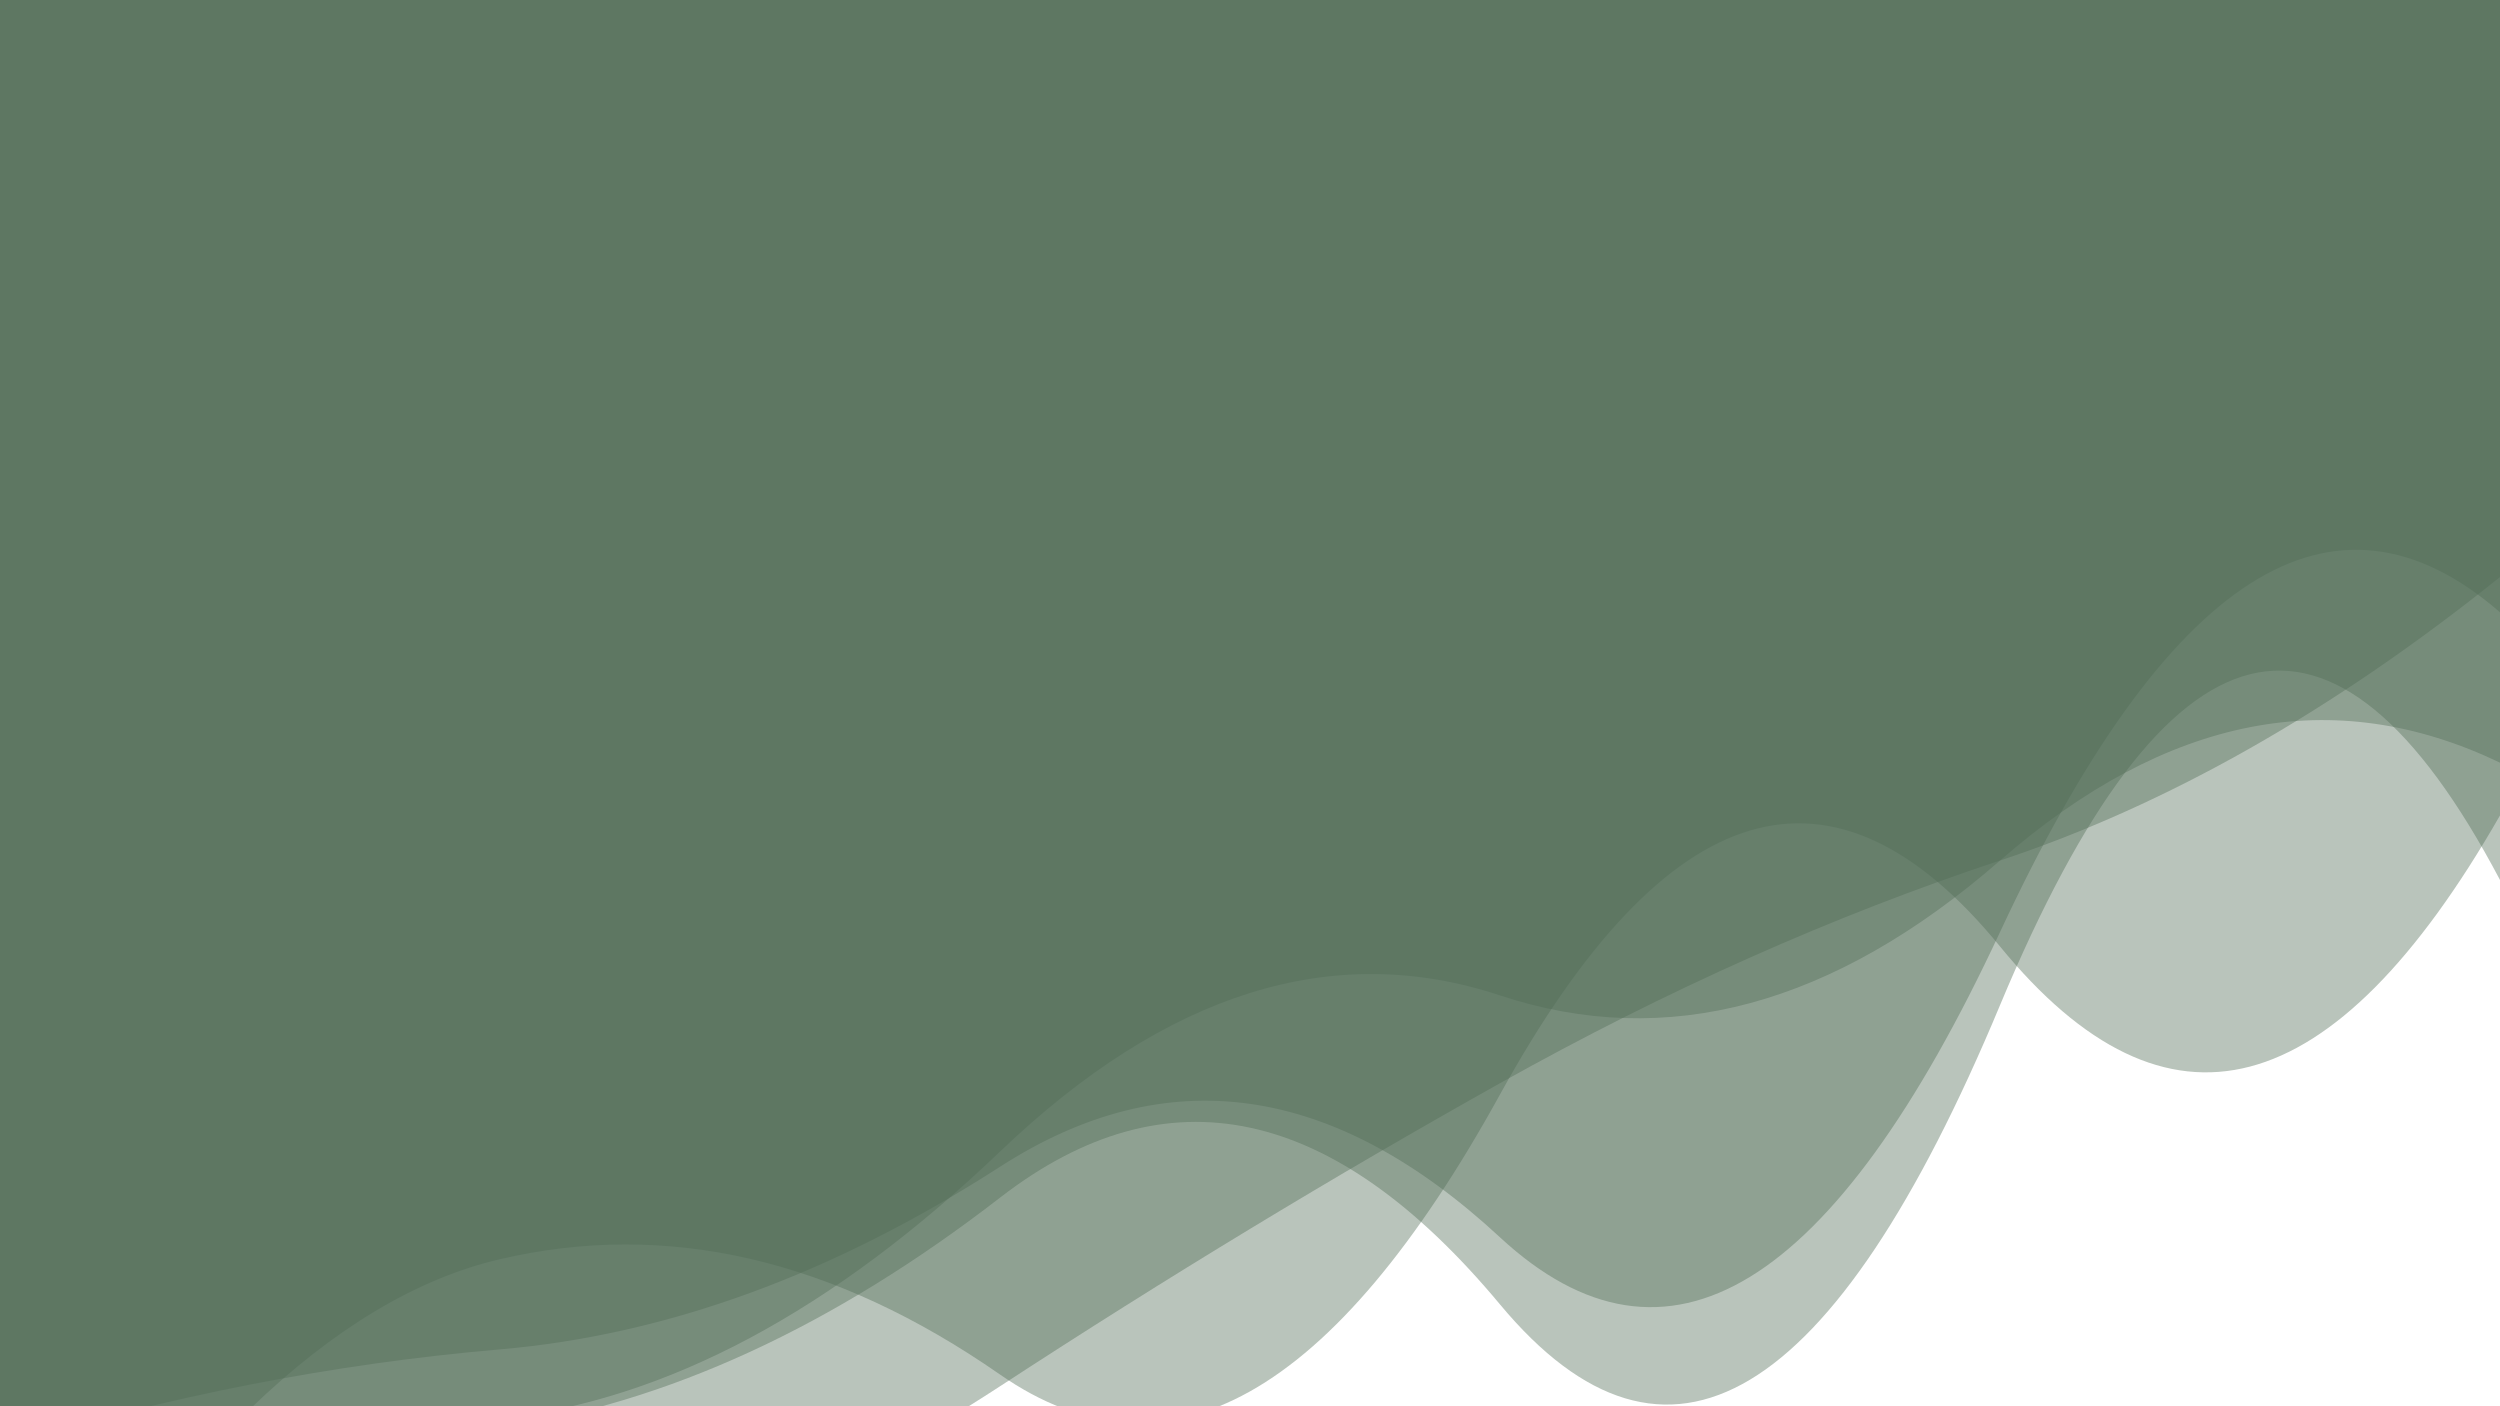 <?xml version="1.0" encoding="utf-8"?><svg xmlns="http://www.w3.org/2000/svg" xmlns:xlink="http://www.w3.org/1999/xlink" width="1920" height="1080" preserveAspectRatio="xMidYMid" viewBox="0 0 1920 1080" style="z-index:1;margin-right:-2px;display:block;background-repeat-y:initial;background-repeat-x:initial;background-color:rgb(254, 208, 73);animation-play-state:paused" ><g transform="translate(960,540) scale(1,1) translate(-960,-540)" style="transform:matrix(1, 0, 0, 1, 0, 0);animation-play-state:paused" ><linearGradient id="lg-0.3145580674416084" x1="0" x2="1" y1="0" y2="0" style="animation-play-state:paused" ><stop stop-color="#526c55" offset="0" style="animation-play-state:paused" ></stop>

  
<stop stop-color="#526c55" offset="1" style="animation-play-state:paused" ></stop></linearGradient>
<path d="M 0 0 L 0 1337.57 Q 192 1011.9 384 967.032 T 768 1055.63 T 1152 840.537 T 1536 726.853 T 1920 626.232 L 1920 0 Z" fill="url(#lg-0.3145580674416084)" opacity="0.4" style="opacity:0.4;animation-play-state:paused" ></path>
<path d="M 0 0 L 0 1296.72 Q 192 1111.02 384 1089.53 T 768 884.4 T 1152 764.464 T 1536 660.9 T 1920 585.729 L 1920 0 Z" fill="url(#lg-0.3145580674416084)" opacity="0.4" style="opacity:0.4;animation-play-state:paused" ></path>
<path d="M 0 0 L 0 1111.39 Q 192 1052.84 384 1036.3 T 768 896.054 T 1152 950.27 T 1536 715.849 T 1920 470.232 L 1920 0 Z" fill="url(#lg-0.3145580674416084)" opacity="0.4" style="opacity:0.4;animation-play-state:paused" ></path>
<path d="M 0 0 L 0 1176.71 Q 192 1261.05 384 1225.52 T 768 1064.67 T 1152 831.884 T 1536 660.868 T 1920 443.15 L 1920 0 Z" fill="url(#lg-0.3145580674416084)" opacity="0.4" style="opacity:0.4;animation-play-state:paused" ></path>
<path d="M 0 0 L 0 1221.29 Q 192 1124.79 384 1096.55 T 768 919.804 T 1152 1001.8 T 1536 772.019 T 1920 675.831 L 1920 0 Z" fill="url(#lg-0.3145580674416084)" opacity="0.4" style="opacity:0.4;animation-play-state:paused" ></path></g></svg>